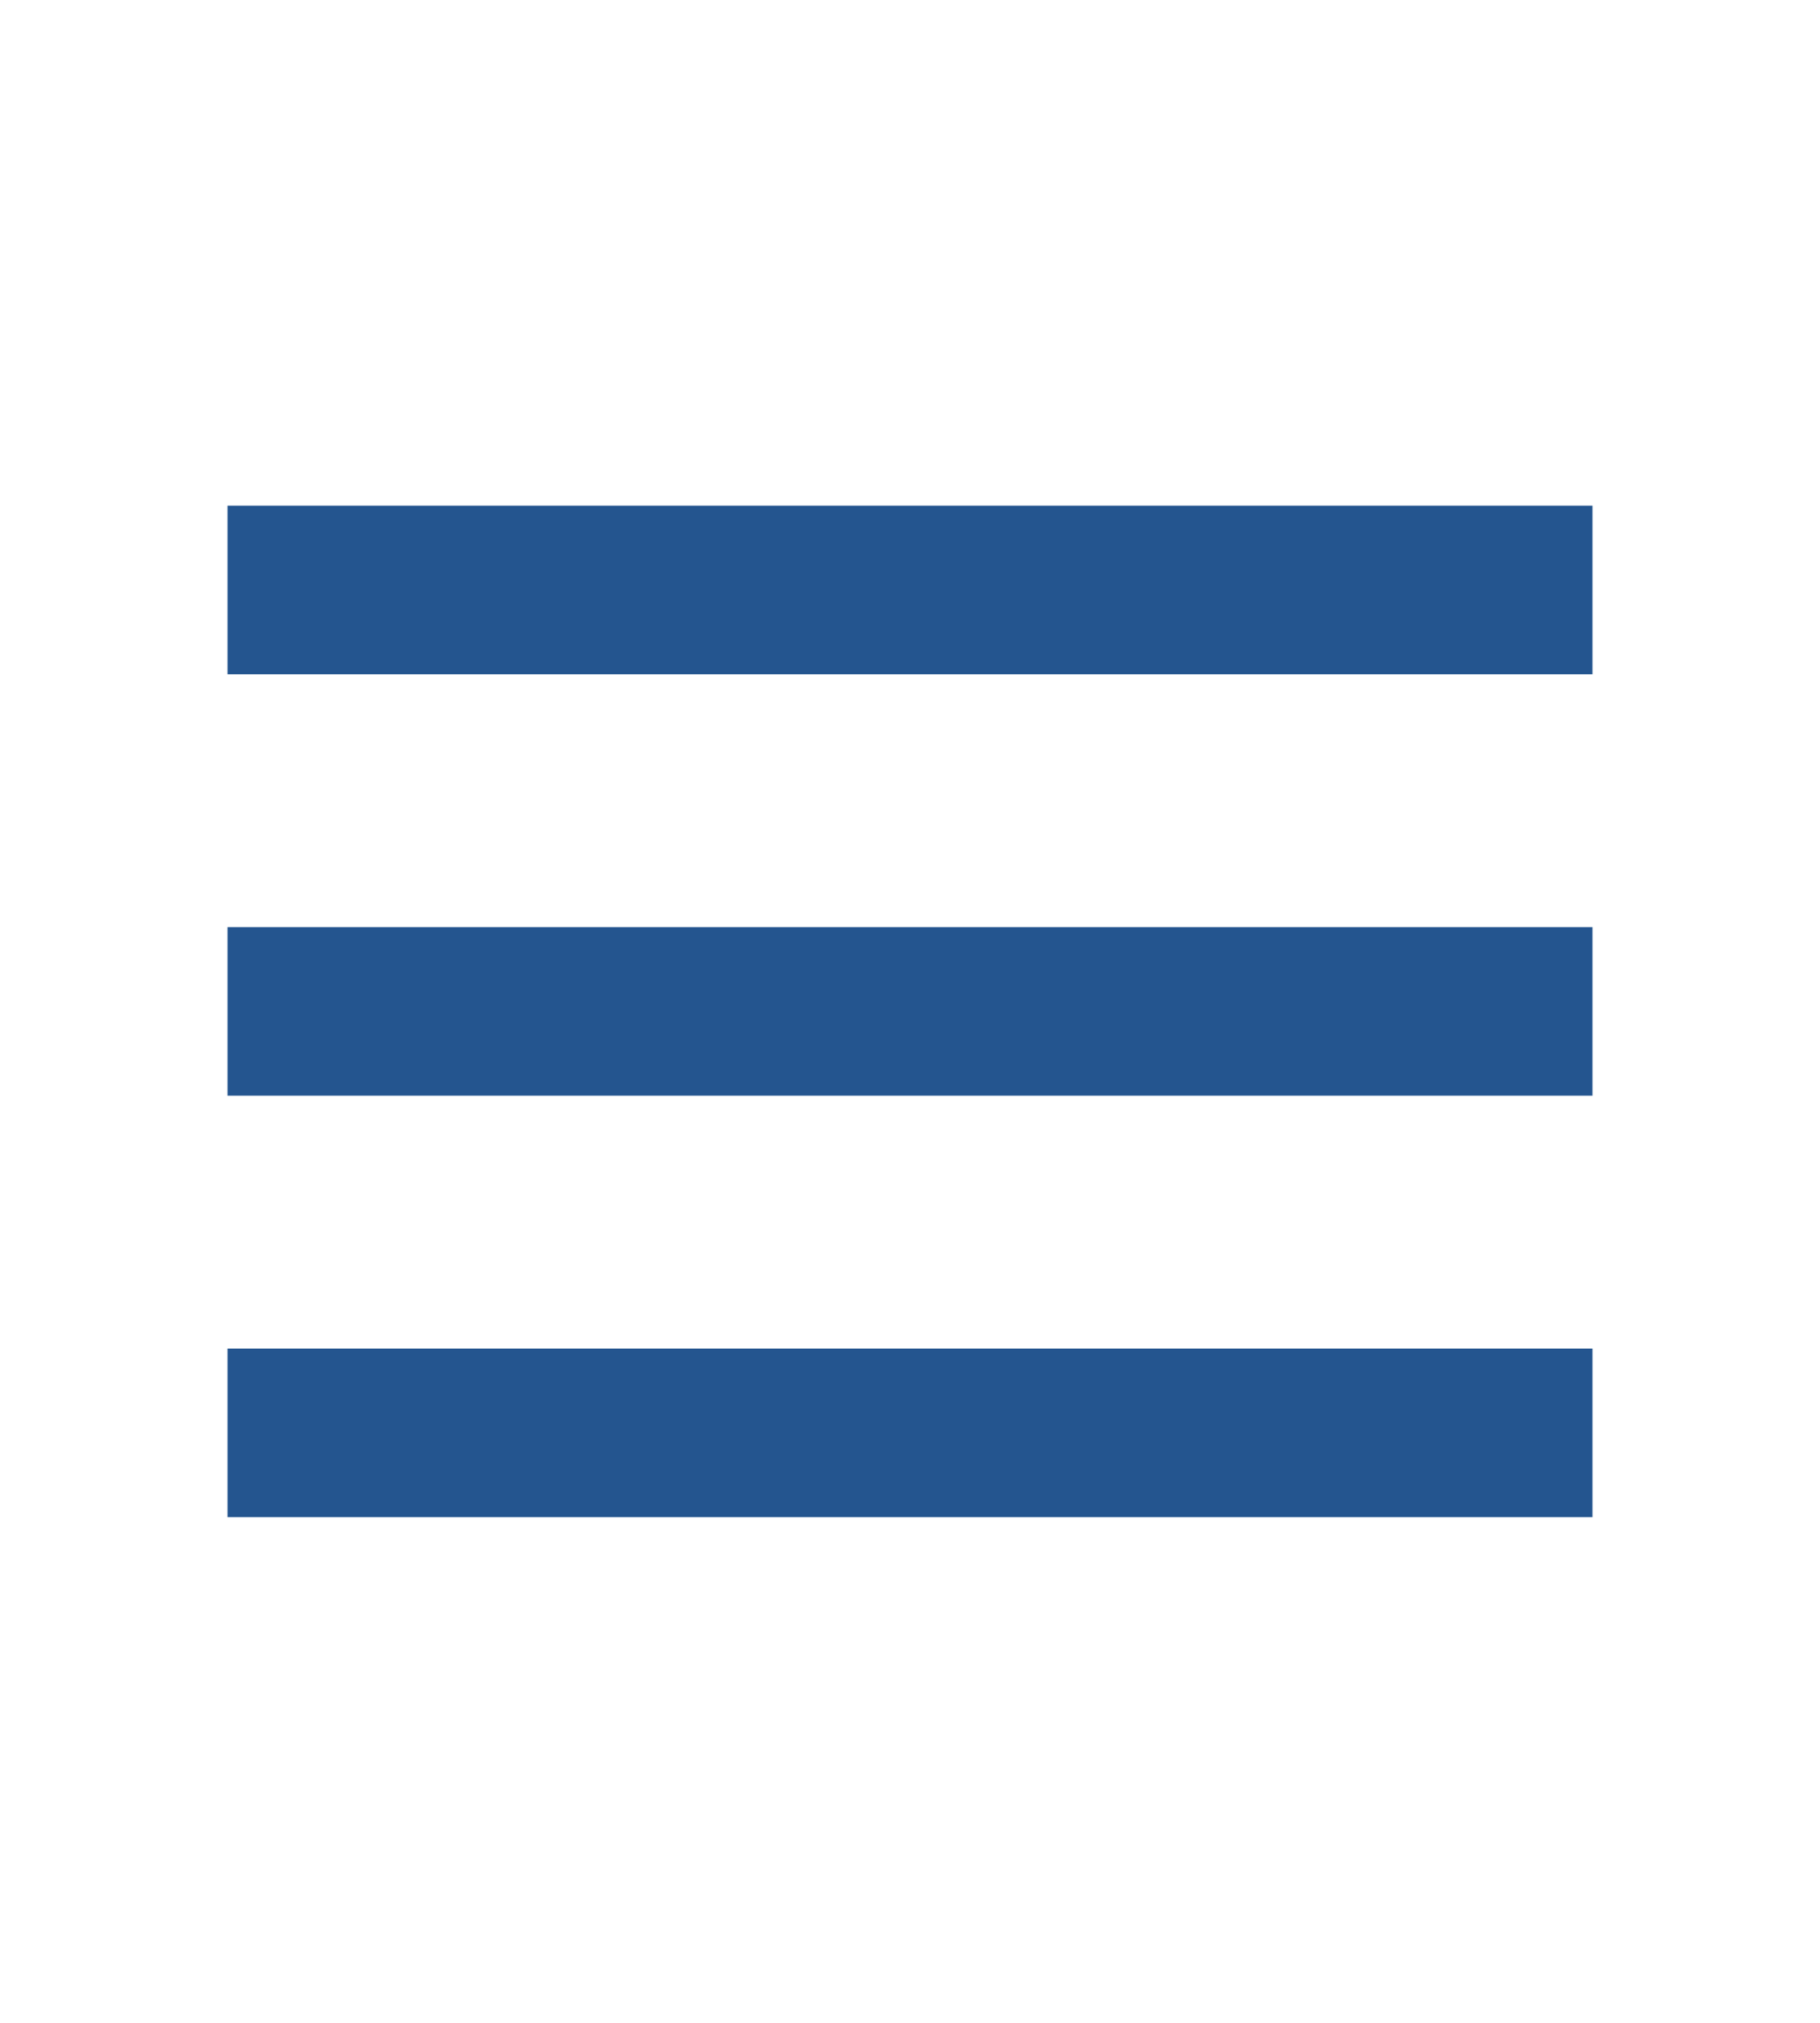 <?xml version="1.0" encoding="UTF-8" standalone="no"?><svg width='54' height='60' viewBox='0 0 54 60' fill='none' xmlns='http://www.w3.org/2000/svg'>
<path d='M6.75 45V40H47.25V45H6.75ZM6.75 32.5V27.5H47.25V32.5H6.75ZM6.75 20V15H47.25V20H6.75Z' fill='#24558F'/>
</svg>
